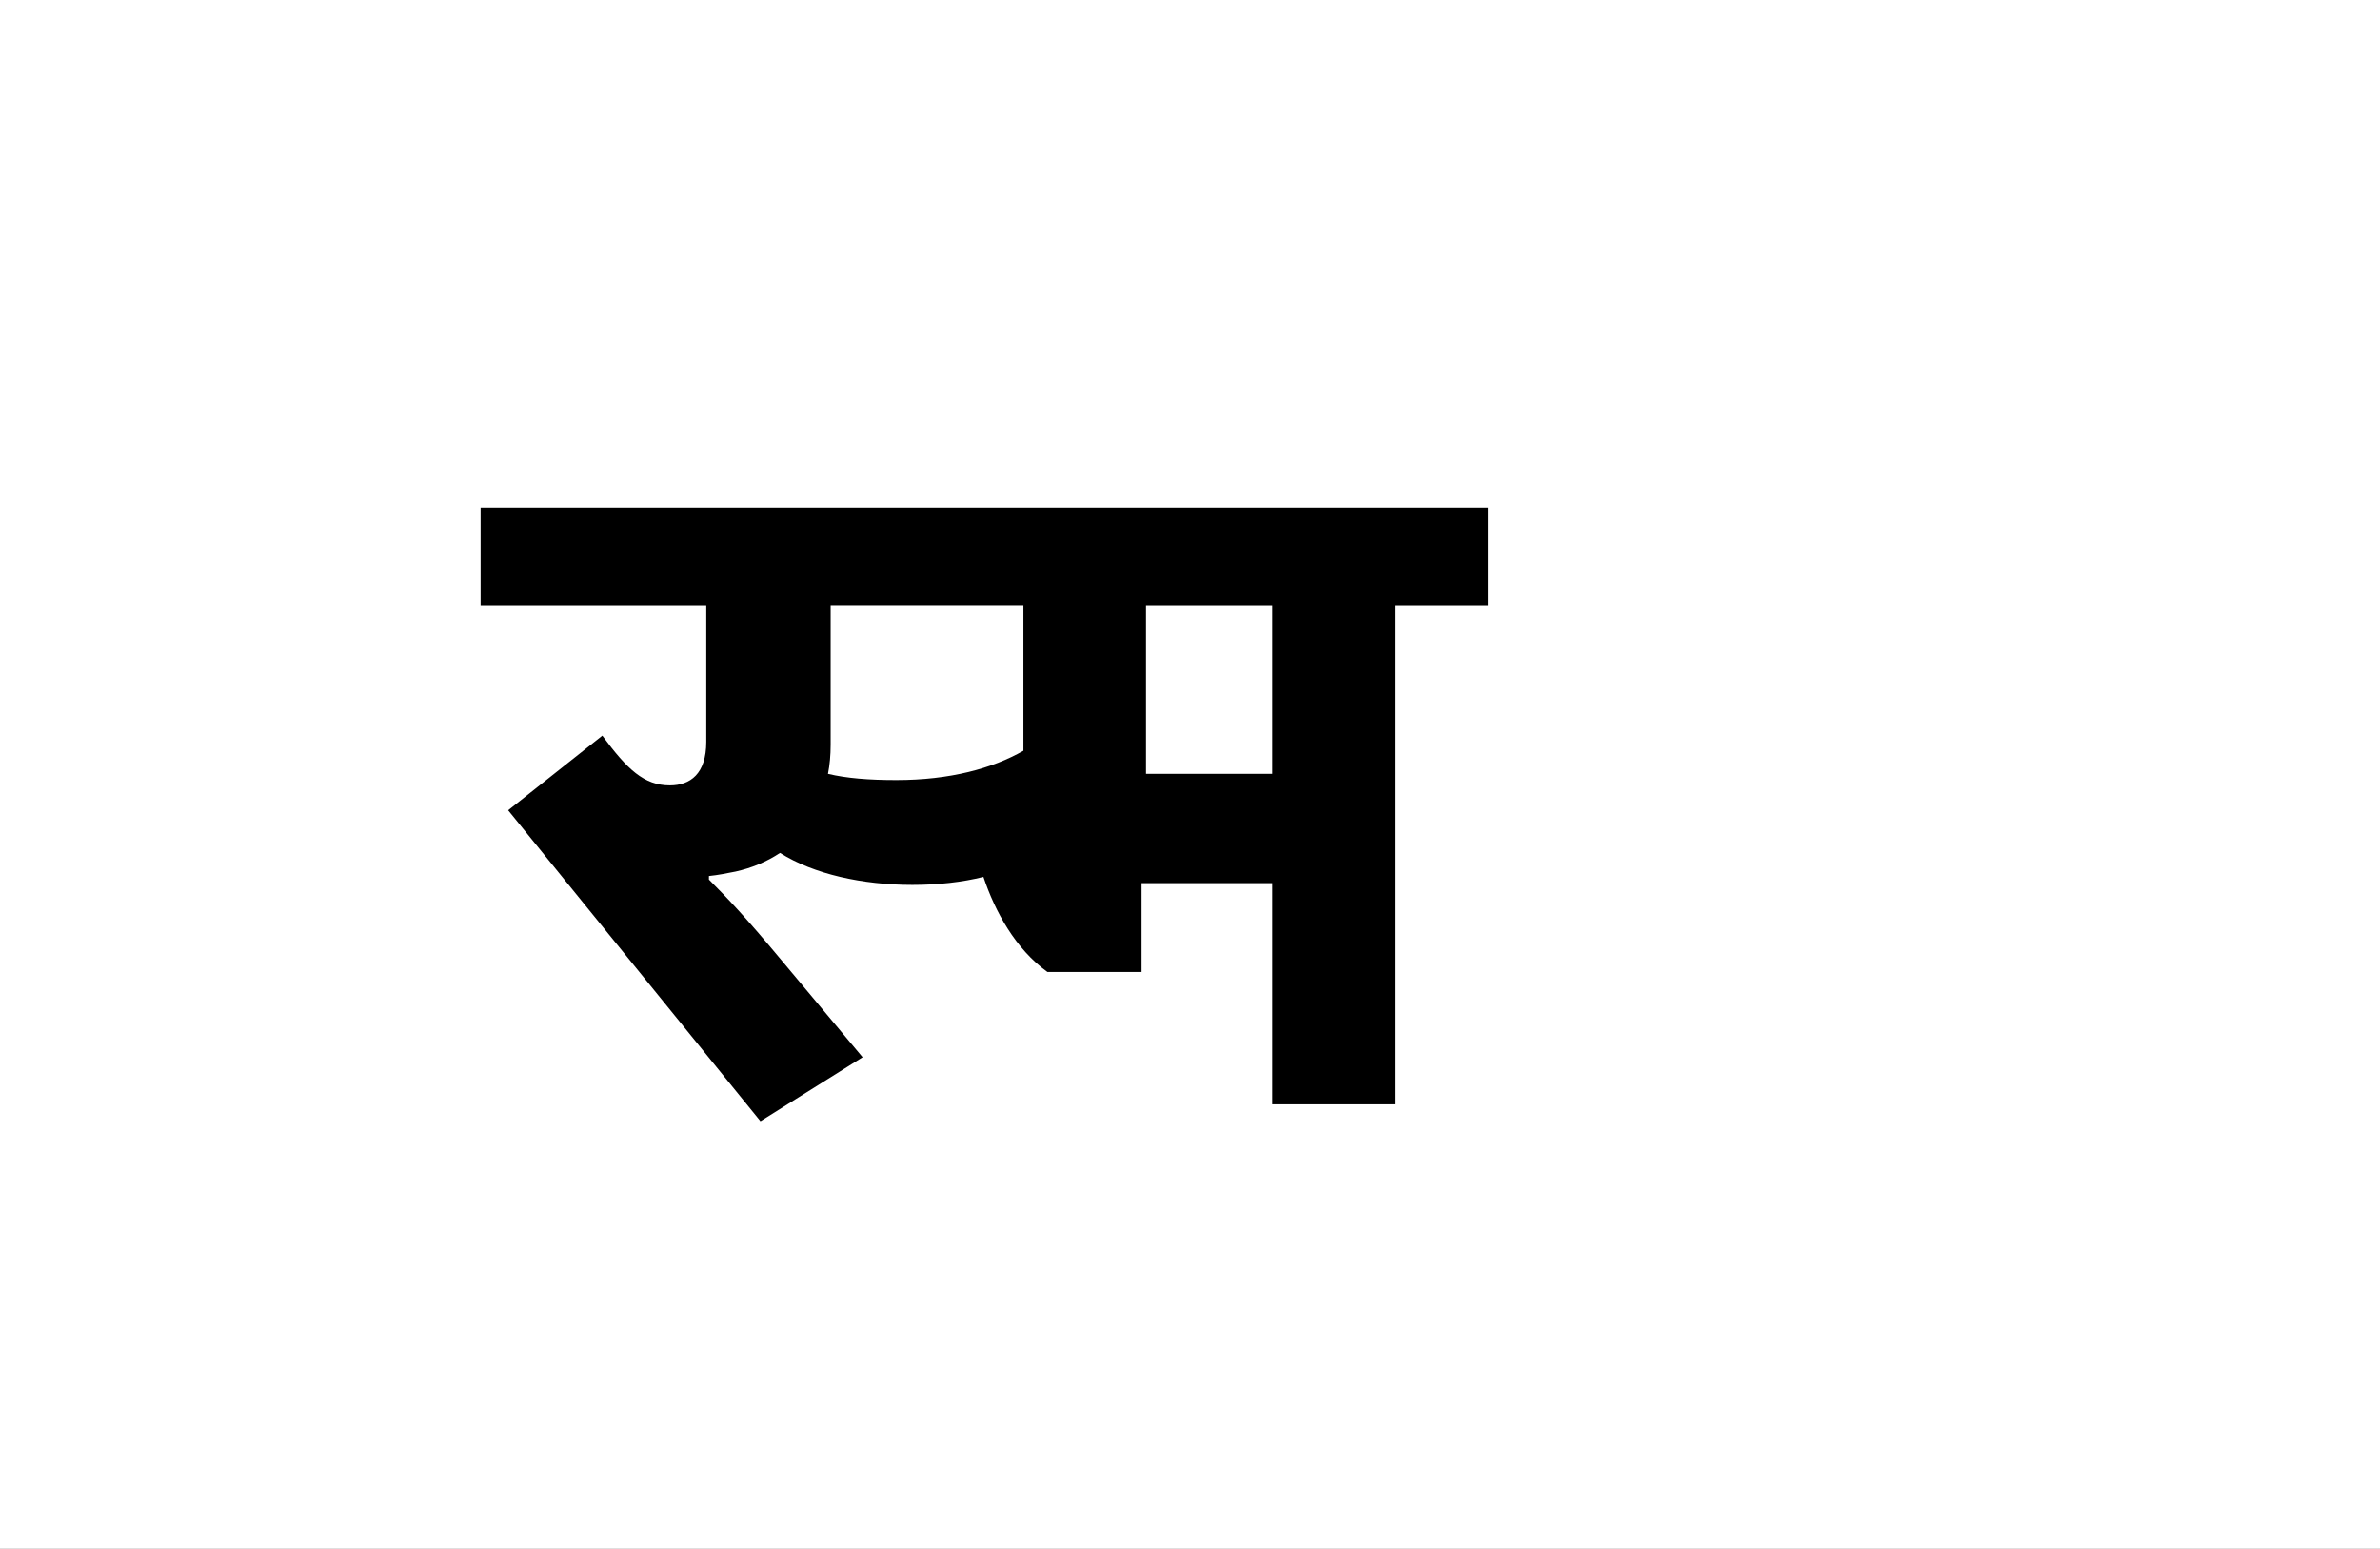 <?xml version="1.0" encoding="UTF-8"?>
<svg height="1743" version="1.1" width="2679" xmlns="http://www.w3.org/2000/svg" xmlns:xlink="http://www.w3.org/1999/xlink">
 <rect width="100%" height="100%" fill="#808080" stroke="none"/>
 <path d="M0,0 l2679,0 l0,1743 l-2679,0 Z M0,0" fill="rgb(255,255,255)" transform="matrix(1,0,0,-1,0,1743)"/>
 <path d="M438,365 c-31,0,-56,2,-77,7 c2,10,3,21,3,33 l0,157 l217,0 l0,-164 c-35,-20,-83,-33,-143,-33 Z M227,257 c10,1,20,3,30,5 c18,4,35,11,50,21 c38,-24,93,-36,149,-36 c29,0,56,3,80,9 c13,-39,36,-81,72,-107 l106,0 l0,100 l147,0 l0,-249 l138,0 l0,562 l105,0 l0,109 l-1134,0 l0,-109 l254,0 l0,-154 c0,-36,-18,-49,-41,-49 c-29,0,-48,18,-76,56 l-106,-84 l284,-350 l115,72 l-92,110 c-40,48,-60,69,-81,90 Z M861,562 l0,-190 l-142,0 l0,190 Z M861,562" fill="rgb(0,0,0)" transform="matrix(1,0,0,-1,571,1243)"/>
</svg>